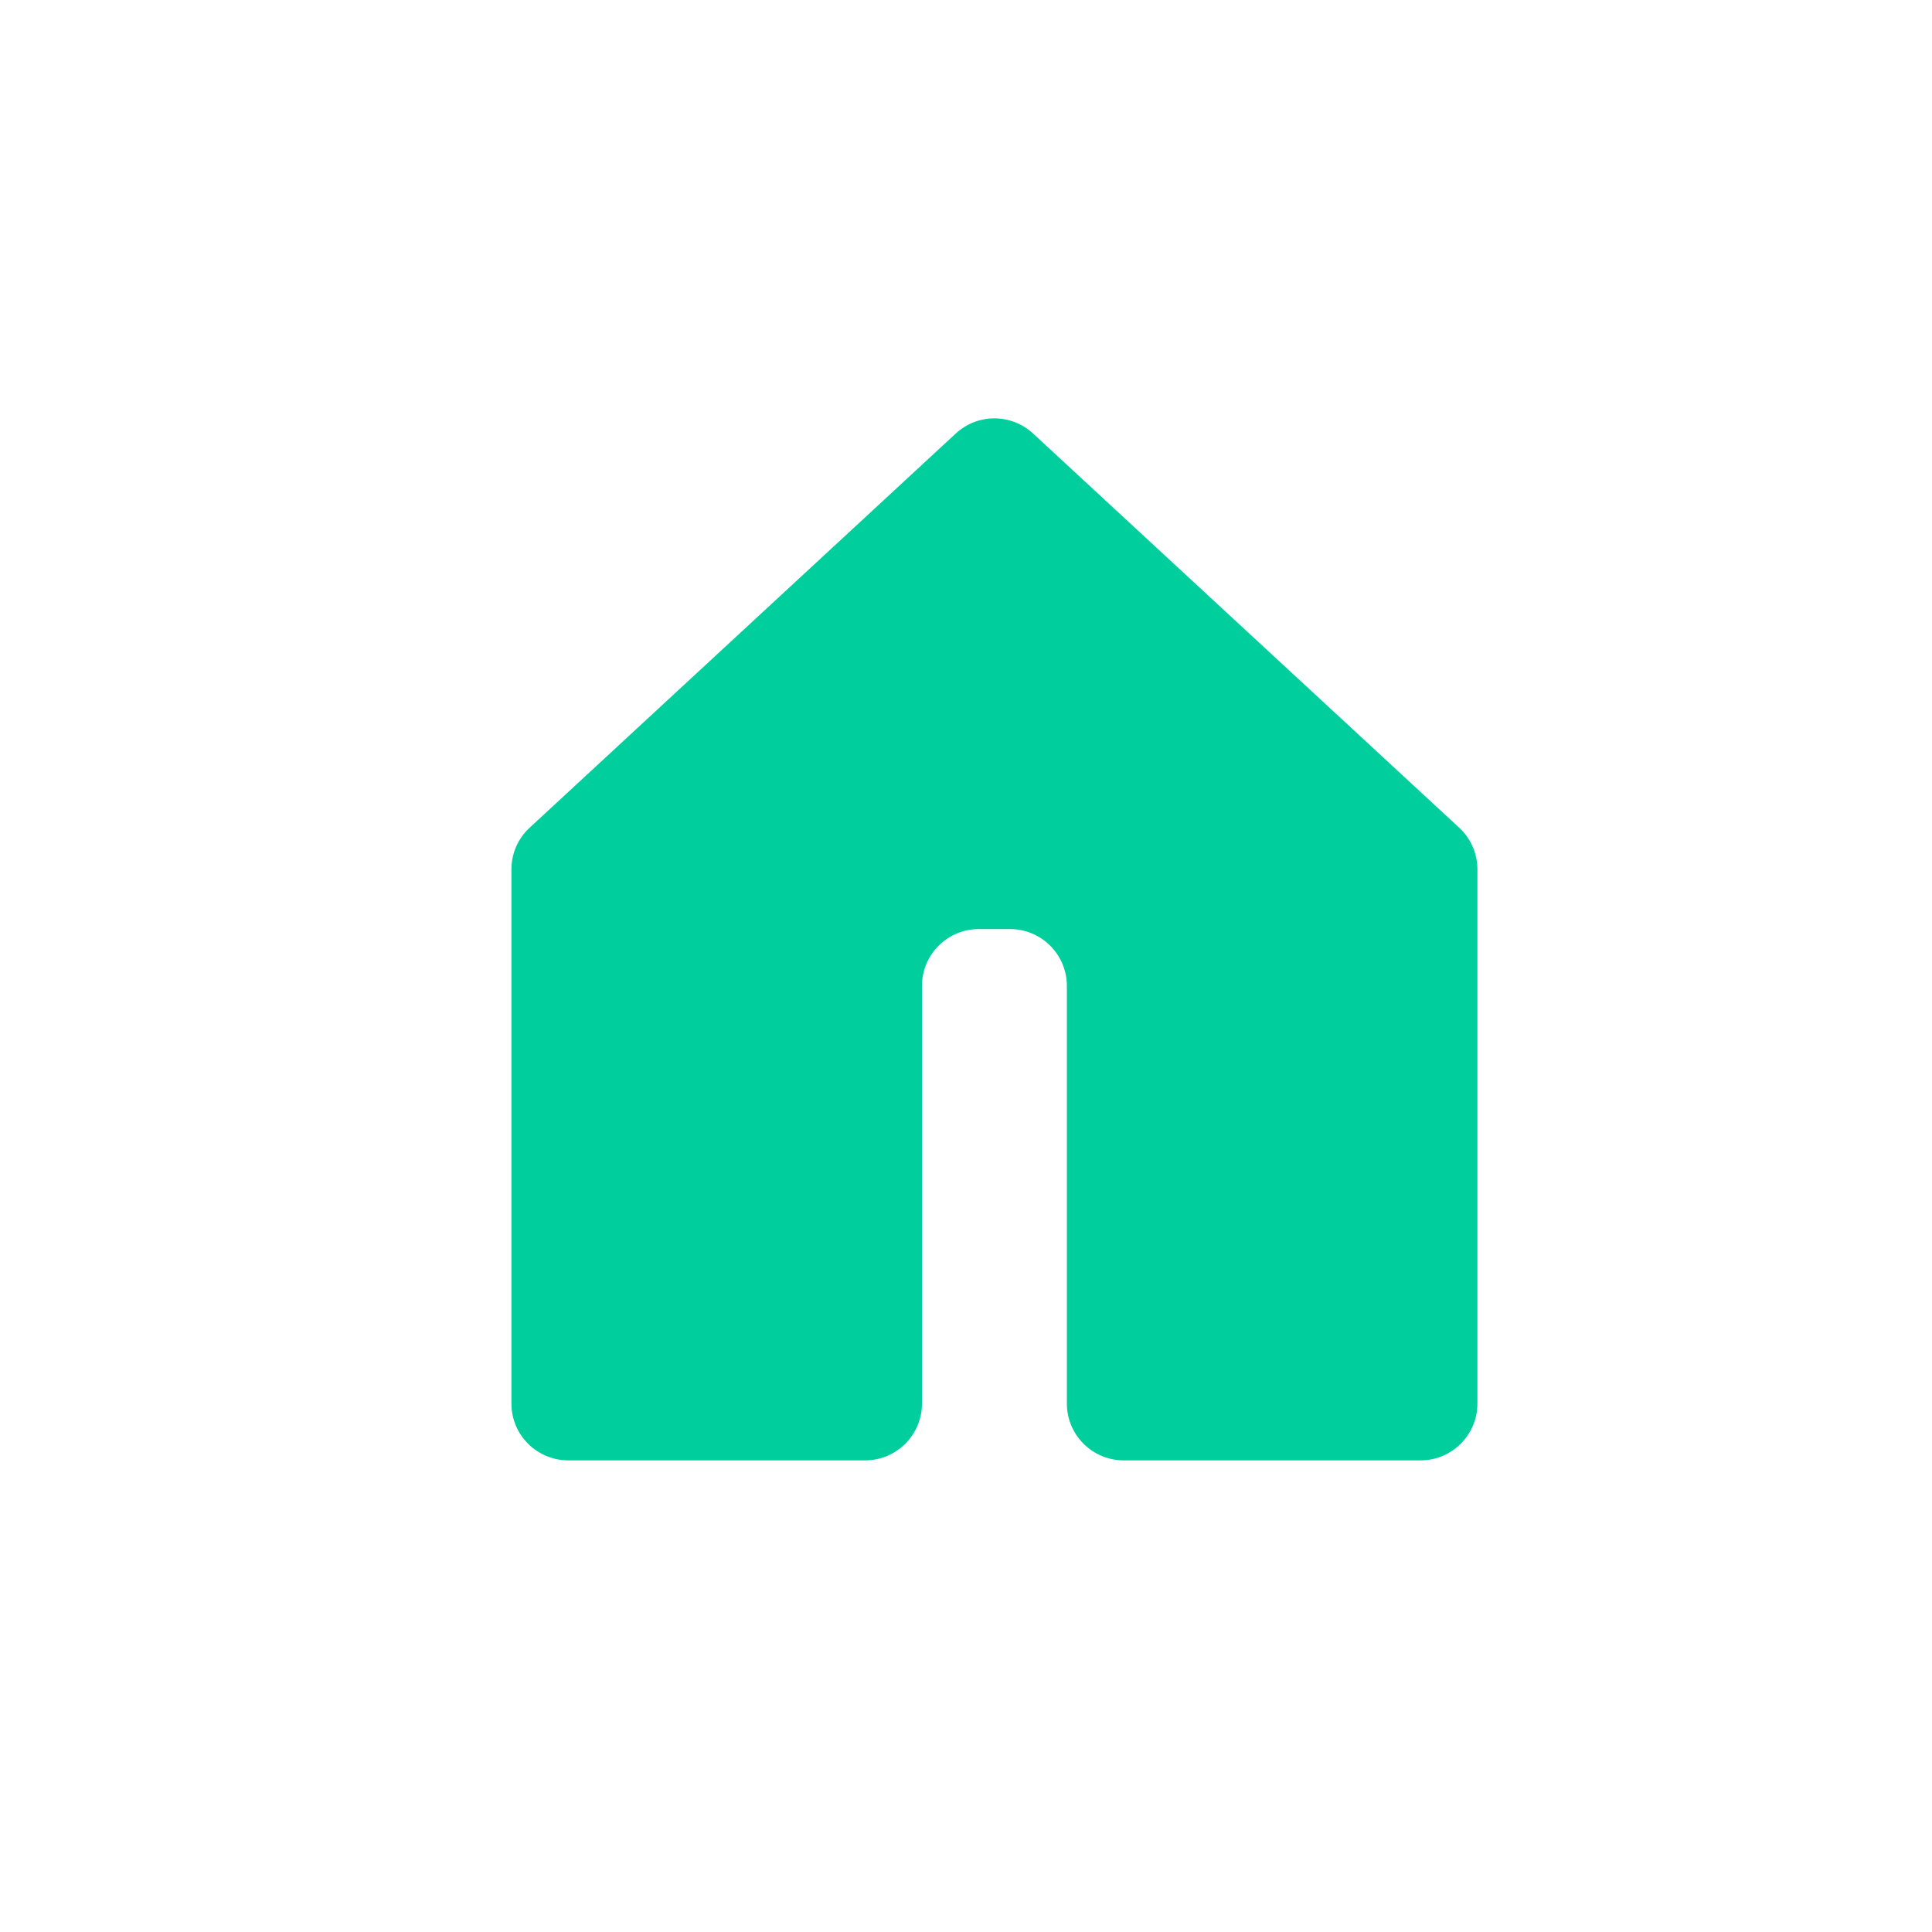 <svg width="34" height="34" viewBox="0 0 34 34" fill="none" xmlns="http://www.w3.org/2000/svg">
<mask id="mask0_2117_289" style="mask-type:alpha" maskUnits="userSpaceOnUse" x="0" y="0" width="34" height="34">
<rect width="34" height="34" fill="#D9D9D9"/>
</mask>
<g mask="url(#mask0_2117_289)">
<path d="M25.679 14.566L18.179 7.628C17.796 7.274 17.204 7.274 16.821 7.628L9.321 14.566C9.116 14.755 9 15.021 9 15.3V24.7C9 25.252 9.448 25.7 10 25.7H15.225C15.777 25.7 16.225 25.252 16.225 24.7V17.35C16.225 16.798 16.673 16.35 17.225 16.35H17.775C18.327 16.35 18.775 16.798 18.775 17.35V24.7C18.775 25.252 19.223 25.7 19.775 25.7H25C25.552 25.7 26 25.252 26 24.7V15.3C26 15.021 25.884 14.755 25.679 14.566Z" fill="#00CF9D"/>
</g>
</svg>
